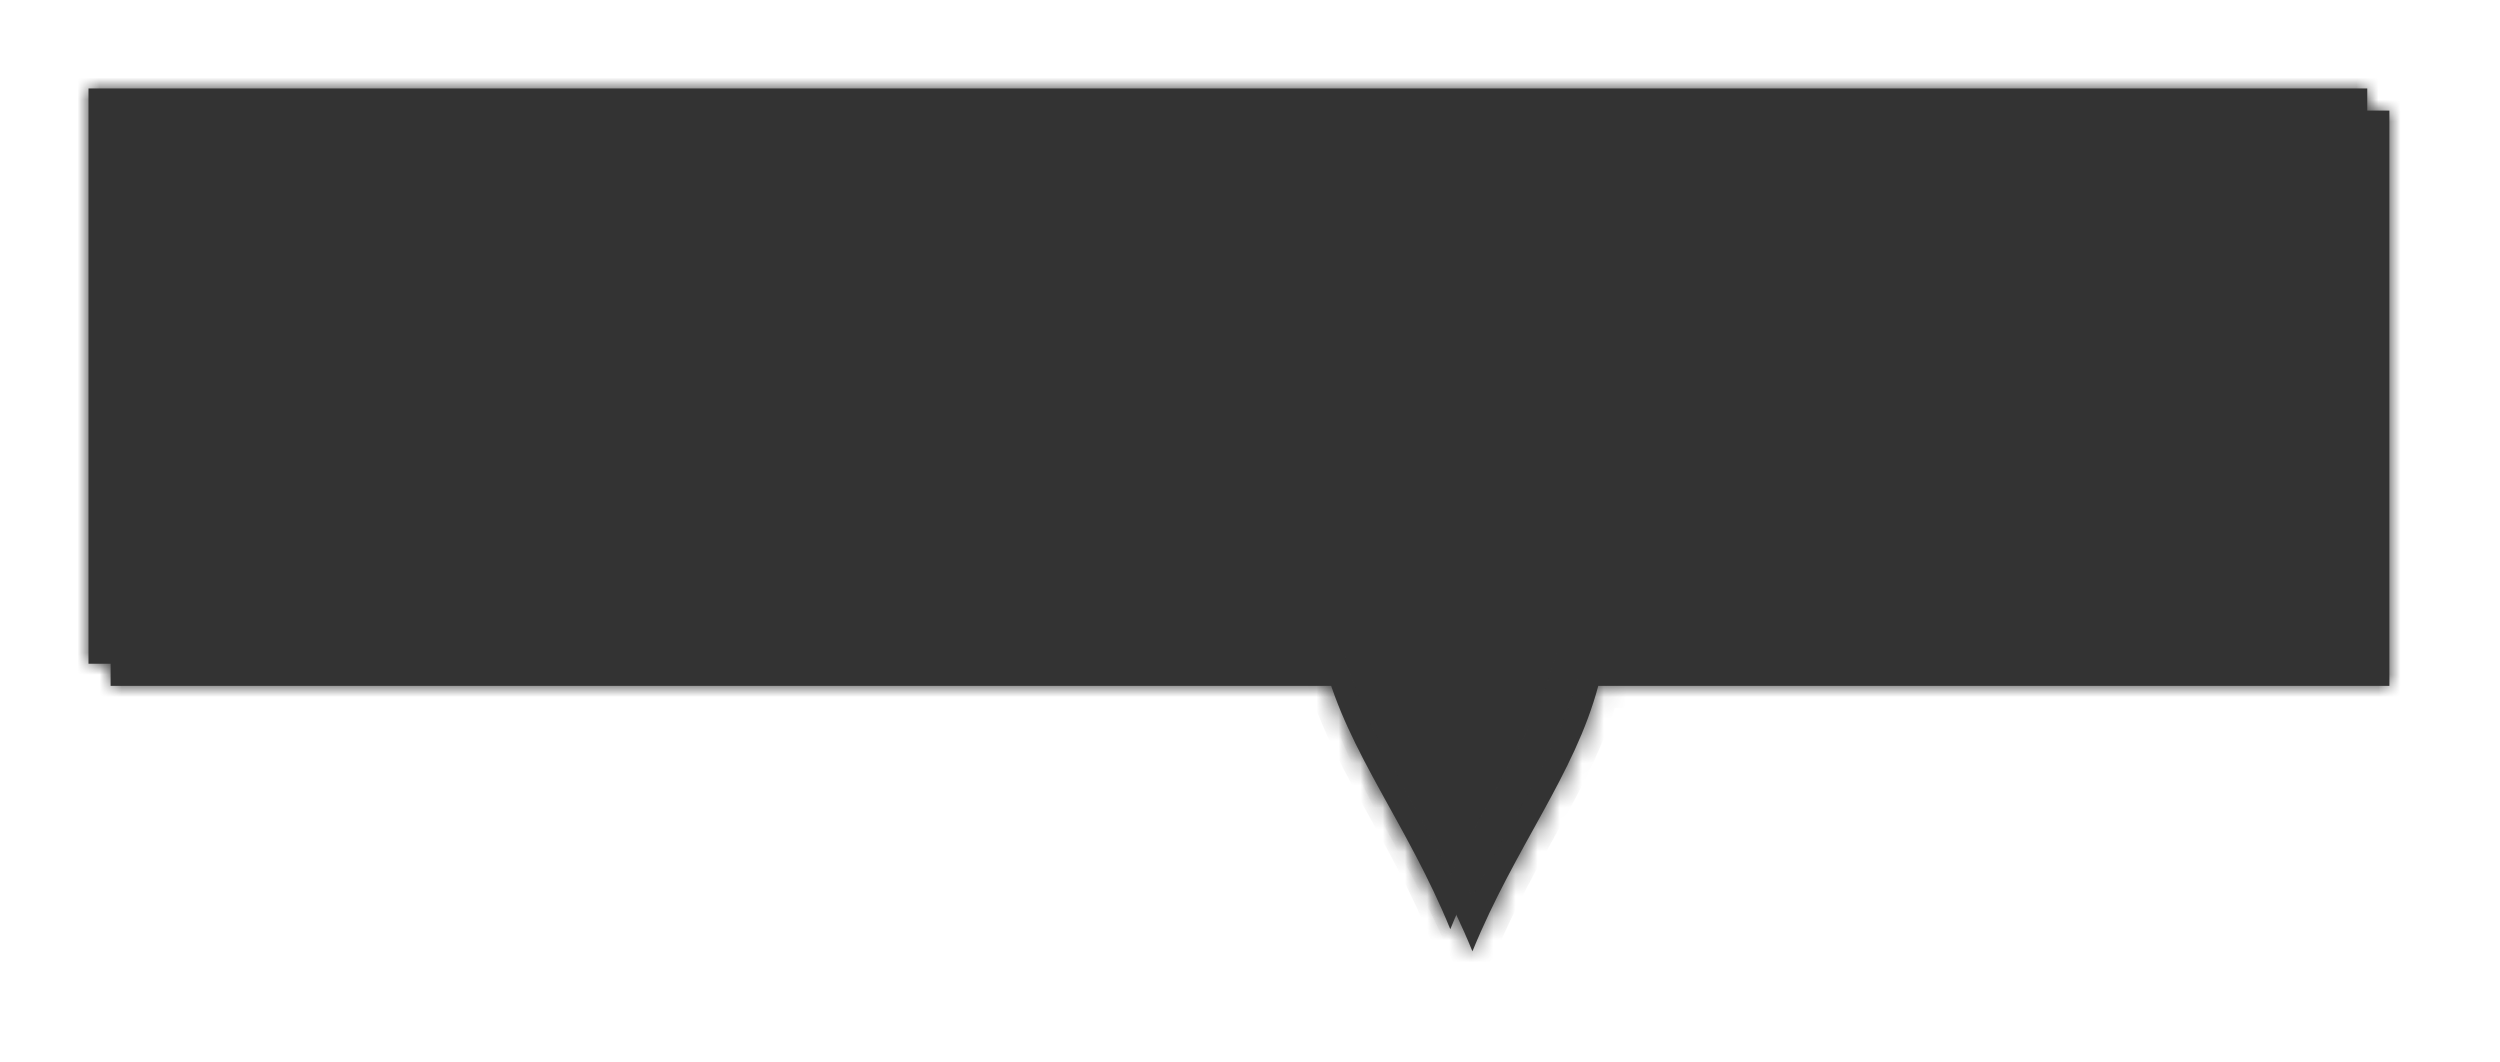 ﻿<?xml version="1.0" encoding="utf-8"?>
<svg version="1.1" xmlns:xlink="http://www.w3.org/1999/xlink" width="113px" height="48px" xmlns="http://www.w3.org/2000/svg">
  <defs>
    <mask fill="white" id="clip364">
      <path d="M 103 26  L 67.242 26  C 66.171 30.025  63.484 33.271  61.554 38  C 59.623 33.271  56.936 30.025  55.866 26  L 0 26  L 0 0  L 103 0  L 103 26  Z " fill-rule="evenodd" />
    </mask>
    <filter x="1042px" y="1162px" width="113px" height="48px" filterUnits="userSpaceOnUse" id="filter365">
      <feOffset dx="1" dy="1" in="SourceAlpha" result="shadowOffsetInner" />
      <feGaussianBlur stdDeviation="2.5" in="shadowOffsetInner" result="shadowGaussian" />
      <feComposite in2="shadowGaussian" operator="atop" in="SourceAlpha" result="shadowComposite" />
      <feColorMatrix type="matrix" values="0 0 0 0 0  0 0 0 0 0  0 0 0 0 0  0 0 0 0.698 0  " in="shadowComposite" />
    </filter>
    <g id="widget366">
      <path d="M 103 26  L 67.242 26  C 66.171 30.025  63.484 33.271  61.554 38  C 59.623 33.271  56.936 30.025  55.866 26  L 0 26  L 0 0  L 103 0  L 103 26  Z " fill-rule="nonzero" fill="#333333" stroke="none" transform="matrix(1 0 0 1 1046 1166 )" />
      <path d="M 103 26  L 67.242 26  C 66.171 30.025  63.484 33.271  61.554 38  C 59.623 33.271  56.936 30.025  55.866 26  L 0 26  L 0 0  L 103 0  L 103 26  Z " stroke-width="2" stroke="#333333" fill="none" transform="matrix(1 0 0 1 1046 1166 )" mask="url(#clip364)" />
    </g>
  </defs>
  <g transform="matrix(1 0 0 1 -1042 -1162 )">
    <use xlink:href="#widget366" filter="url(#filter365)" />
    <use xlink:href="#widget366" />
  </g>
</svg>